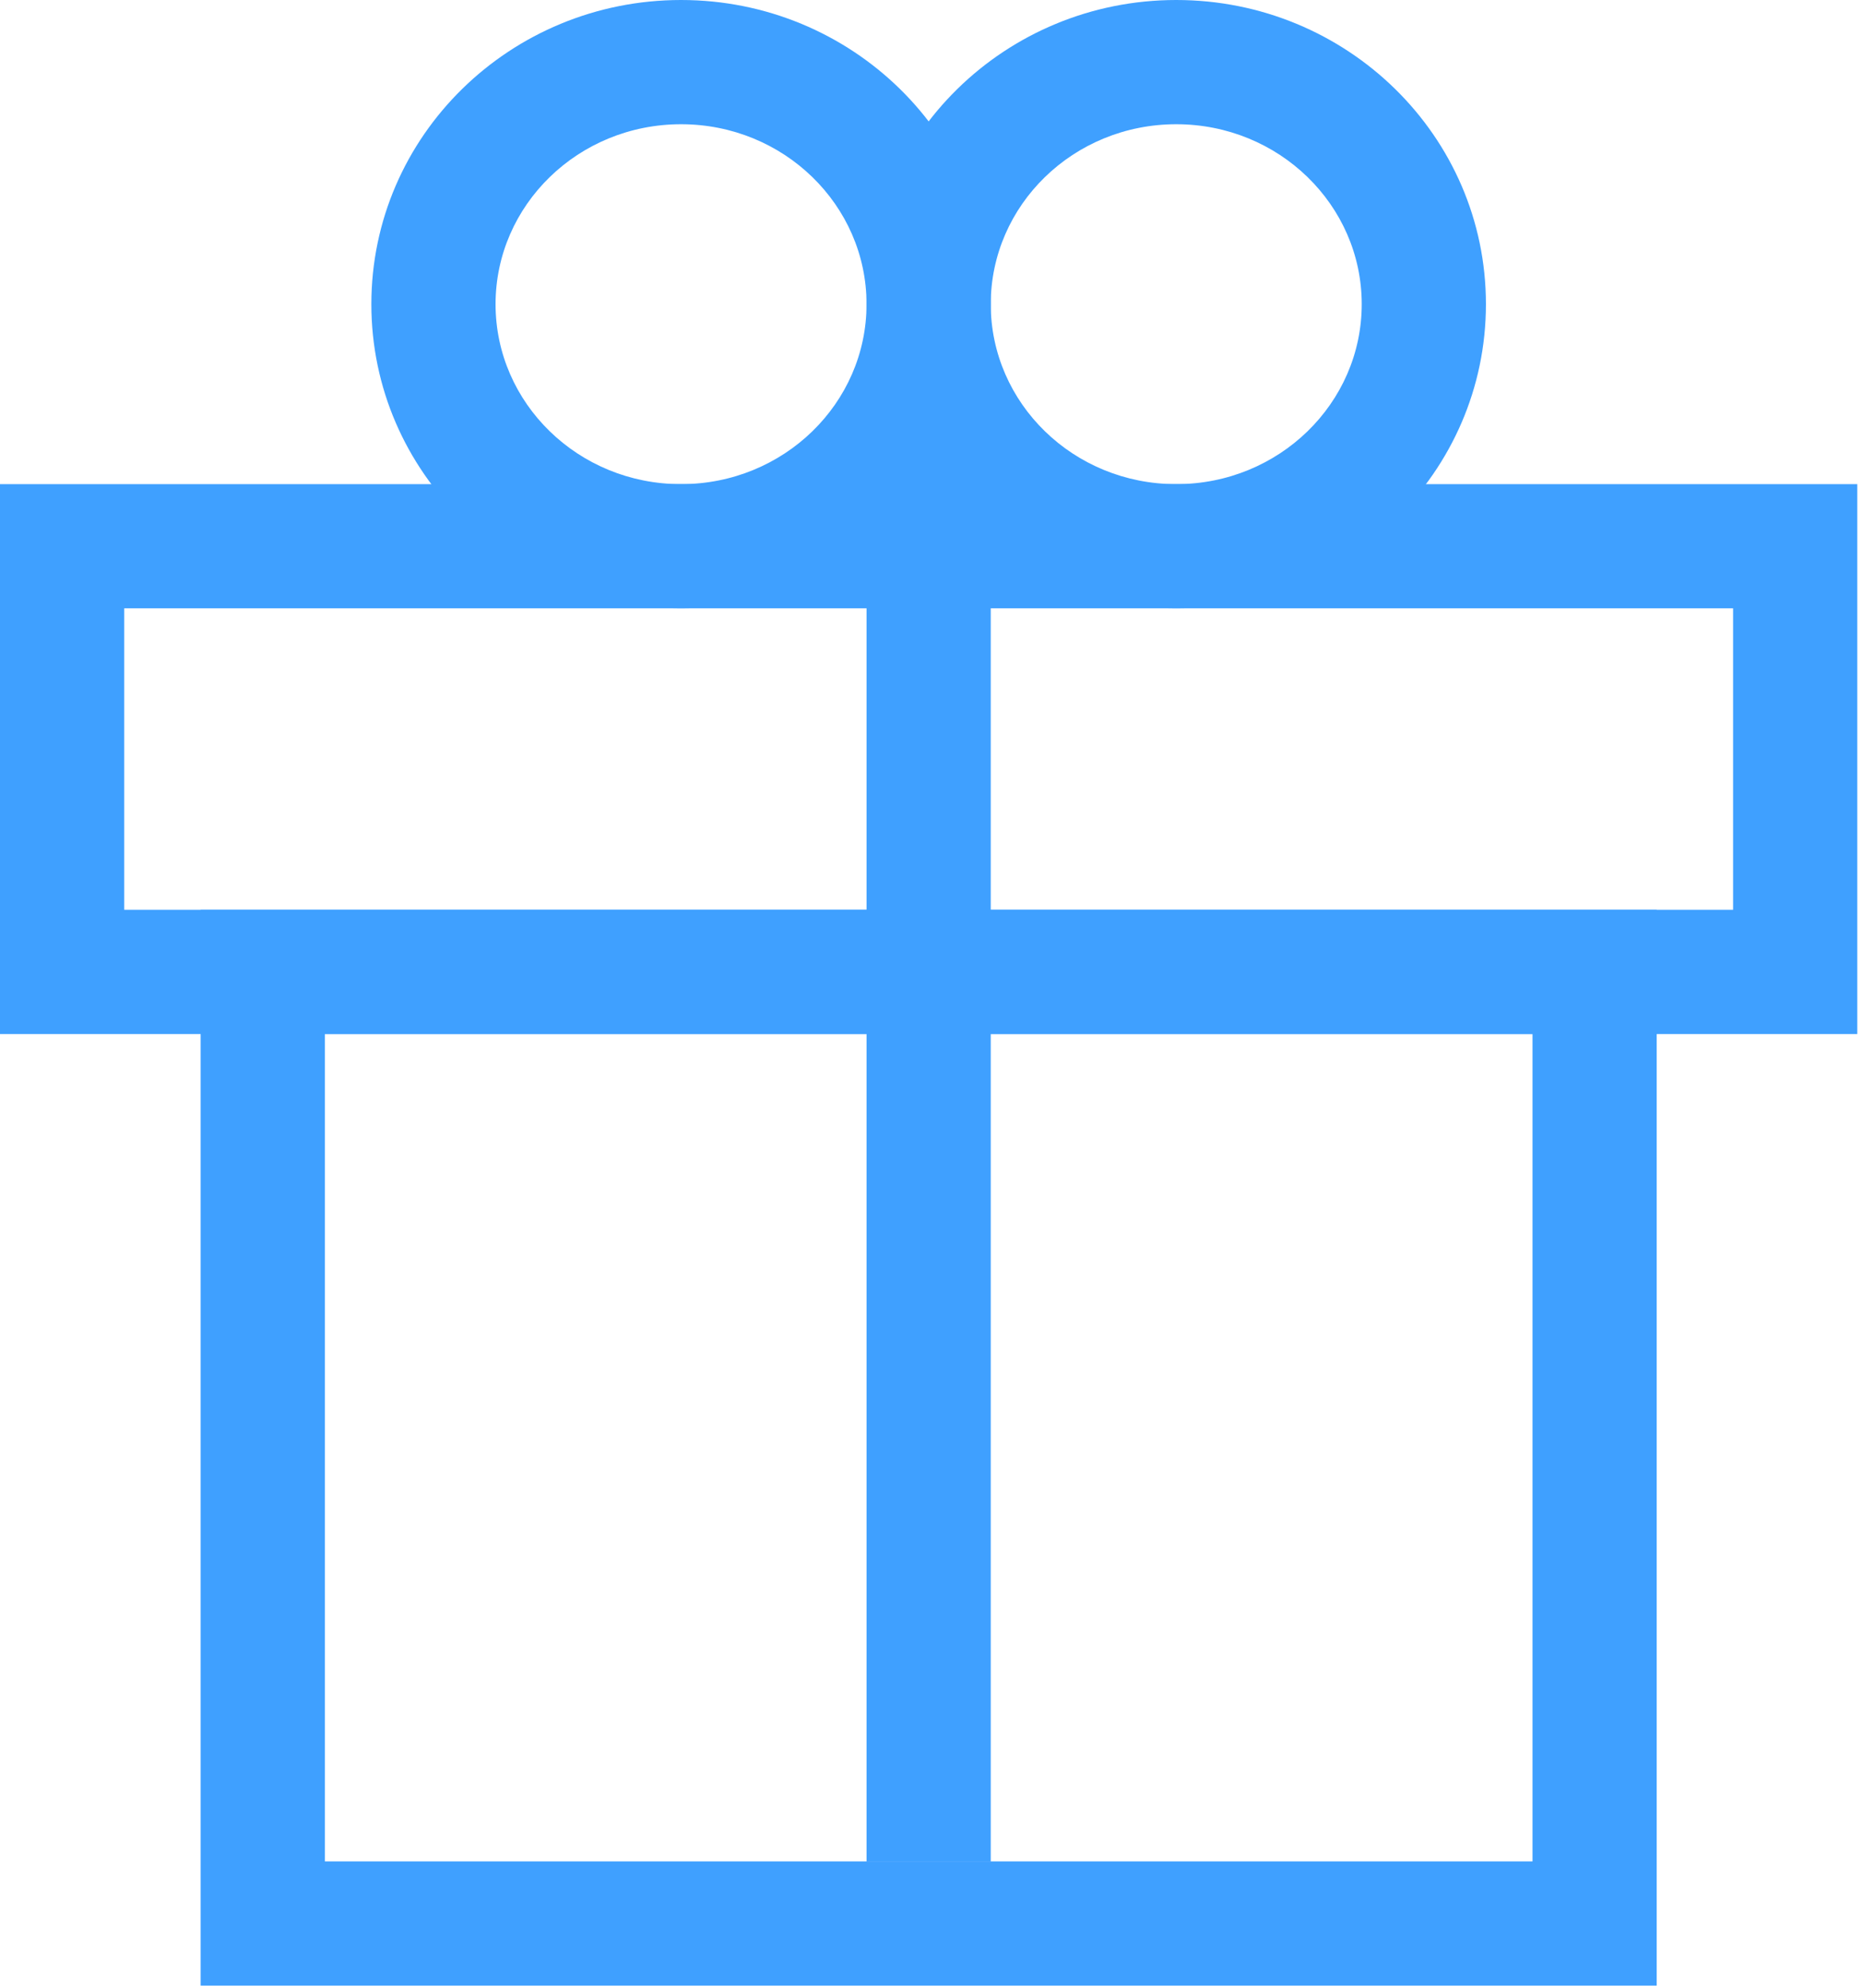 <?xml version="1.0" encoding="UTF-8"?>
<svg width="30px" height="32px" viewBox="0 0 30 32" version="1.1" xmlns="http://www.w3.org/2000/svg" xmlns:xlink="http://www.w3.org/1999/xlink">
    <title>promo-big</title>
    <g id="Page-1" stroke="none" stroke-width="1" fill="none" fill-rule="evenodd">
        <g id="promo-big" fill="#3FA0FF" fill-rule="nonzero">
            <polygon id="Path" points="15.954 9.79 15.954 29.97 13.954 29.97 13.954 9.79"></polygon>
            <path d="M29.908,7.794 L0,7.794 L0,16.647 L29.908,16.647 L29.908,7.794 Z M27.908,9.793 L27.908,14.646 L2,14.646 L2,9.793 L27.908,9.793 Z" id="Path"></path>
            <path d="M26.678,14.647 L3.231,14.647 L3.231,31.966 L26.678,31.966 L26.678,14.647 Z M24.678,16.646 L24.678,29.966 L5.231,29.966 L5.231,16.646 L24.678,16.646 Z" id="Path"></path>
            <path d="M10.967,0 C8.217,0 5.98,2.187 5.98,4.897 C5.98,7.607 8.218,9.794 10.967,9.794 C13.716,9.794 15.954,7.607 15.954,4.897 C15.954,2.187 13.717,0 10.967,0 Z M10.967,2 C12.622,2 13.954,3.302 13.954,4.897 C13.954,6.492 12.622,7.794 10.967,7.794 C9.312,7.794 7.98,6.492 7.98,4.897 C7.98,3.302 9.312,2 10.967,2 Z" id="Path"></path>
            <path d="M18.941,0 C16.192,0 13.954,2.187 13.954,4.897 C13.954,7.607 16.192,9.794 18.941,9.794 C21.69,9.794 23.928,7.607 23.928,4.897 C23.928,2.187 21.69,0 18.941,0 Z M18.941,2 C20.596,2 21.928,3.302 21.928,4.897 C21.928,6.492 20.596,7.794 18.941,7.794 C17.286,7.794 15.954,6.492 15.954,4.897 C15.954,3.302 17.286,2 18.941,2 Z" id="Path"></path>
        </g>
    </g>
</svg>